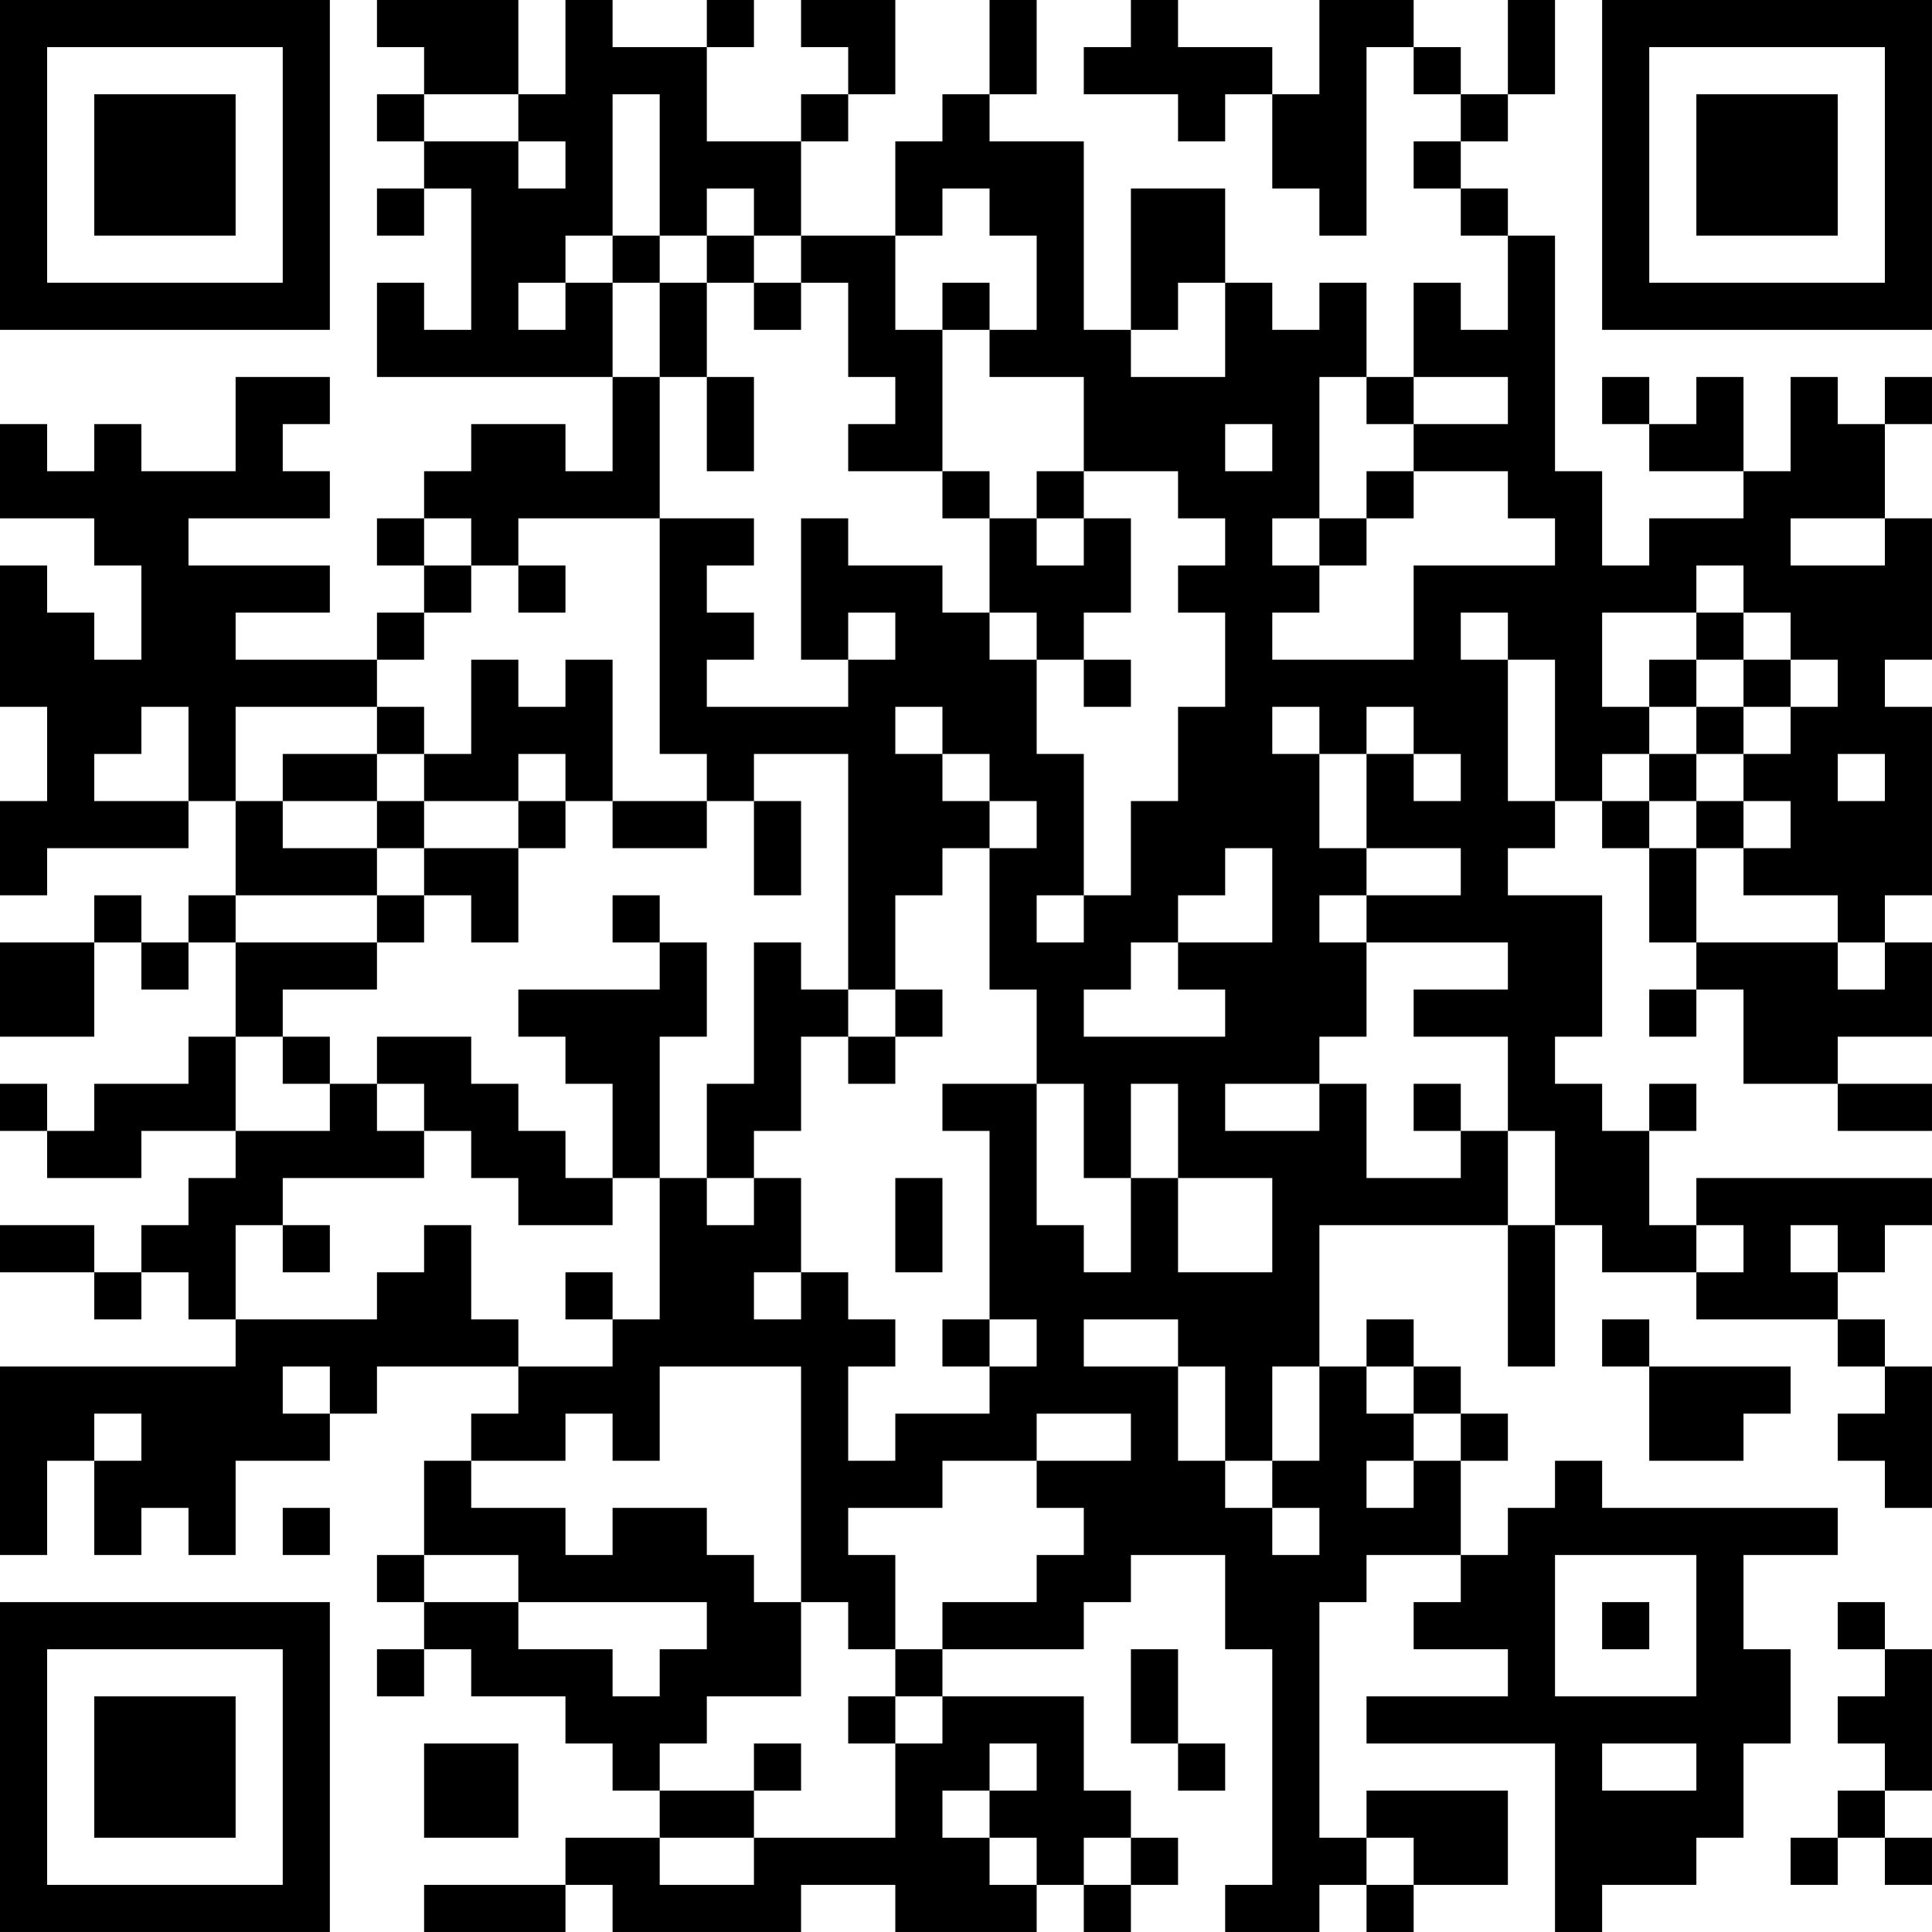<?xml version="1.0" encoding="UTF-8"?>
<svg xmlns="http://www.w3.org/2000/svg" version="1.1" width="200" height="200" viewBox="0 0 200 200"><rect x="0" y="0" width="200" height="200" fill="#ffffff"/><g transform="scale(4.878)"><g transform="translate(0,0)"><path fill-rule="evenodd" d="M8 0L8 1L9 1L9 2L8 2L8 3L9 3L9 4L8 4L8 5L9 5L9 4L10 4L10 7L9 7L9 6L8 6L8 8L13 8L13 10L12 10L12 9L10 9L10 10L9 10L9 11L8 11L8 12L9 12L9 13L8 13L8 14L5 14L5 13L7 13L7 12L4 12L4 11L7 11L7 10L6 10L6 9L7 9L7 8L5 8L5 10L3 10L3 9L2 9L2 10L1 10L1 9L0 9L0 11L2 11L2 12L3 12L3 14L2 14L2 13L1 13L1 12L0 12L0 15L1 15L1 17L0 17L0 19L1 19L1 18L4 18L4 17L5 17L5 19L4 19L4 20L3 20L3 19L2 19L2 20L0 20L0 22L2 22L2 20L3 20L3 21L4 21L4 20L5 20L5 22L4 22L4 23L2 23L2 24L1 24L1 23L0 23L0 24L1 24L1 25L3 25L3 24L5 24L5 25L4 25L4 26L3 26L3 27L2 27L2 26L0 26L0 27L2 27L2 28L3 28L3 27L4 27L4 28L5 28L5 29L0 29L0 33L1 33L1 31L2 31L2 33L3 33L3 32L4 32L4 33L5 33L5 31L7 31L7 30L8 30L8 29L11 29L11 30L10 30L10 31L9 31L9 33L8 33L8 34L9 34L9 35L8 35L8 36L9 36L9 35L10 35L10 36L12 36L12 37L13 37L13 38L14 38L14 39L12 39L12 40L9 40L9 41L12 41L12 40L13 40L13 41L17 41L17 40L19 40L19 41L22 41L22 40L23 40L23 41L24 41L24 40L25 40L25 39L24 39L24 38L23 38L23 36L20 36L20 35L23 35L23 34L24 34L24 33L26 33L26 35L27 35L27 40L26 40L26 41L28 41L28 40L29 40L29 41L30 41L30 40L32 40L32 38L29 38L29 39L28 39L28 34L29 34L29 33L31 33L31 34L30 34L30 35L32 35L32 36L29 36L29 37L33 37L33 41L34 41L34 40L36 40L36 39L37 39L37 37L38 37L38 35L37 35L37 33L39 33L39 32L34 32L34 31L33 31L33 32L32 32L32 33L31 33L31 31L32 31L32 30L31 30L31 29L30 29L30 28L29 28L29 29L28 29L28 26L32 26L32 29L33 29L33 26L34 26L34 27L36 27L36 28L39 28L39 29L40 29L40 30L39 30L39 31L40 31L40 32L41 32L41 29L40 29L40 28L39 28L39 27L40 27L40 26L41 26L41 25L36 25L36 26L35 26L35 24L36 24L36 23L35 23L35 24L34 24L34 23L33 23L33 22L34 22L34 19L32 19L32 18L33 18L33 17L34 17L34 18L35 18L35 20L36 20L36 21L35 21L35 22L36 22L36 21L37 21L37 23L39 23L39 24L41 24L41 23L39 23L39 22L41 22L41 20L40 20L40 19L41 19L41 15L40 15L40 14L41 14L41 11L40 11L40 9L41 9L41 8L40 8L40 9L39 9L39 8L38 8L38 10L37 10L37 8L36 8L36 9L35 9L35 8L34 8L34 9L35 9L35 10L37 10L37 11L35 11L35 12L34 12L34 10L33 10L33 5L32 5L32 4L31 4L31 3L32 3L32 2L33 2L33 0L32 0L32 2L31 2L31 1L30 1L30 0L28 0L28 2L27 2L27 1L25 1L25 0L24 0L24 1L23 1L23 2L25 2L25 3L26 3L26 2L27 2L27 4L28 4L28 5L29 5L29 1L30 1L30 2L31 2L31 3L30 3L30 4L31 4L31 5L32 5L32 7L31 7L31 6L30 6L30 8L29 8L29 6L28 6L28 7L27 7L27 6L26 6L26 4L24 4L24 7L23 7L23 3L21 3L21 2L22 2L22 0L21 0L21 2L20 2L20 3L19 3L19 5L17 5L17 3L18 3L18 2L19 2L19 0L17 0L17 1L18 1L18 2L17 2L17 3L15 3L15 1L16 1L16 0L15 0L15 1L13 1L13 0L12 0L12 2L11 2L11 0ZM9 2L9 3L11 3L11 4L12 4L12 3L11 3L11 2ZM13 2L13 5L12 5L12 6L11 6L11 7L12 7L12 6L13 6L13 8L14 8L14 11L11 11L11 12L10 12L10 11L9 11L9 12L10 12L10 13L9 13L9 14L8 14L8 15L5 15L5 17L6 17L6 18L8 18L8 19L5 19L5 20L8 20L8 21L6 21L6 22L5 22L5 24L7 24L7 23L8 23L8 24L9 24L9 25L6 25L6 26L5 26L5 28L8 28L8 27L9 27L9 26L10 26L10 28L11 28L11 29L13 29L13 28L14 28L14 25L15 25L15 26L16 26L16 25L17 25L17 27L16 27L16 28L17 28L17 27L18 27L18 28L19 28L19 29L18 29L18 31L19 31L19 30L21 30L21 29L22 29L22 28L21 28L21 24L20 24L20 23L22 23L22 26L23 26L23 27L24 27L24 25L25 25L25 27L27 27L27 25L25 25L25 23L24 23L24 25L23 25L23 23L22 23L22 21L21 21L21 18L22 18L22 17L21 17L21 16L20 16L20 15L19 15L19 16L20 16L20 17L21 17L21 18L20 18L20 19L19 19L19 21L18 21L18 16L16 16L16 17L15 17L15 16L14 16L14 11L16 11L16 12L15 12L15 13L16 13L16 14L15 14L15 15L18 15L18 14L19 14L19 13L18 13L18 14L17 14L17 11L18 11L18 12L20 12L20 13L21 13L21 14L22 14L22 16L23 16L23 19L22 19L22 20L23 20L23 19L24 19L24 17L25 17L25 15L26 15L26 13L25 13L25 12L26 12L26 11L25 11L25 10L23 10L23 8L21 8L21 7L22 7L22 5L21 5L21 4L20 4L20 5L19 5L19 7L20 7L20 10L18 10L18 9L19 9L19 8L18 8L18 6L17 6L17 5L16 5L16 4L15 4L15 5L14 5L14 2ZM13 5L13 6L14 6L14 8L15 8L15 10L16 10L16 8L15 8L15 6L16 6L16 7L17 7L17 6L16 6L16 5L15 5L15 6L14 6L14 5ZM20 6L20 7L21 7L21 6ZM25 6L25 7L24 7L24 8L26 8L26 6ZM28 8L28 11L27 11L27 12L28 12L28 13L27 13L27 14L30 14L30 12L33 12L33 11L32 11L32 10L30 10L30 9L32 9L32 8L30 8L30 9L29 9L29 8ZM26 9L26 10L27 10L27 9ZM20 10L20 11L21 11L21 13L22 13L22 14L23 14L23 15L24 15L24 14L23 14L23 13L24 13L24 11L23 11L23 10L22 10L22 11L21 11L21 10ZM29 10L29 11L28 11L28 12L29 12L29 11L30 11L30 10ZM22 11L22 12L23 12L23 11ZM38 11L38 12L40 12L40 11ZM11 12L11 13L12 13L12 12ZM36 12L36 13L34 13L34 15L35 15L35 16L34 16L34 17L35 17L35 18L36 18L36 20L39 20L39 21L40 21L40 20L39 20L39 19L37 19L37 18L38 18L38 17L37 17L37 16L38 16L38 15L39 15L39 14L38 14L38 13L37 13L37 12ZM31 13L31 14L32 14L32 17L33 17L33 14L32 14L32 13ZM36 13L36 14L35 14L35 15L36 15L36 16L35 16L35 17L36 17L36 18L37 18L37 17L36 17L36 16L37 16L37 15L38 15L38 14L37 14L37 13ZM10 14L10 16L9 16L9 15L8 15L8 16L6 16L6 17L8 17L8 18L9 18L9 19L8 19L8 20L9 20L9 19L10 19L10 20L11 20L11 18L12 18L12 17L13 17L13 18L15 18L15 17L13 17L13 14L12 14L12 15L11 15L11 14ZM36 14L36 15L37 15L37 14ZM3 15L3 16L2 16L2 17L4 17L4 15ZM27 15L27 16L28 16L28 18L29 18L29 19L28 19L28 20L29 20L29 22L28 22L28 23L26 23L26 24L28 24L28 23L29 23L29 25L31 25L31 24L32 24L32 26L33 26L33 24L32 24L32 22L30 22L30 21L32 21L32 20L29 20L29 19L31 19L31 18L29 18L29 16L30 16L30 17L31 17L31 16L30 16L30 15L29 15L29 16L28 16L28 15ZM8 16L8 17L9 17L9 18L11 18L11 17L12 17L12 16L11 16L11 17L9 17L9 16ZM39 16L39 17L40 17L40 16ZM16 17L16 19L17 19L17 17ZM26 18L26 19L25 19L25 20L24 20L24 21L23 21L23 22L26 22L26 21L25 21L25 20L27 20L27 18ZM13 19L13 20L14 20L14 21L11 21L11 22L12 22L12 23L13 23L13 25L12 25L12 24L11 24L11 23L10 23L10 22L8 22L8 23L9 23L9 24L10 24L10 25L11 25L11 26L13 26L13 25L14 25L14 22L15 22L15 20L14 20L14 19ZM16 20L16 23L15 23L15 25L16 25L16 24L17 24L17 22L18 22L18 23L19 23L19 22L20 22L20 21L19 21L19 22L18 22L18 21L17 21L17 20ZM6 22L6 23L7 23L7 22ZM30 23L30 24L31 24L31 23ZM19 25L19 27L20 27L20 25ZM6 26L6 27L7 27L7 26ZM36 26L36 27L37 27L37 26ZM38 26L38 27L39 27L39 26ZM12 27L12 28L13 28L13 27ZM20 28L20 29L21 29L21 28ZM23 28L23 29L25 29L25 31L26 31L26 32L27 32L27 33L28 33L28 32L27 32L27 31L28 31L28 29L27 29L27 31L26 31L26 29L25 29L25 28ZM34 28L34 29L35 29L35 31L37 31L37 30L38 30L38 29L35 29L35 28ZM6 29L6 30L7 30L7 29ZM14 29L14 31L13 31L13 30L12 30L12 31L10 31L10 32L12 32L12 33L13 33L13 32L15 32L15 33L16 33L16 34L17 34L17 36L15 36L15 37L14 37L14 38L16 38L16 39L14 39L14 40L16 40L16 39L19 39L19 37L20 37L20 36L19 36L19 35L20 35L20 34L22 34L22 33L23 33L23 32L22 32L22 31L24 31L24 30L22 30L22 31L20 31L20 32L18 32L18 33L19 33L19 35L18 35L18 34L17 34L17 29ZM29 29L29 30L30 30L30 31L29 31L29 32L30 32L30 31L31 31L31 30L30 30L30 29ZM2 30L2 31L3 31L3 30ZM6 32L6 33L7 33L7 32ZM9 33L9 34L11 34L11 35L13 35L13 36L14 36L14 35L15 35L15 34L11 34L11 33ZM33 33L33 36L36 36L36 33ZM34 34L34 35L35 35L35 34ZM39 34L39 35L40 35L40 36L39 36L39 37L40 37L40 38L39 38L39 39L38 39L38 40L39 40L39 39L40 39L40 40L41 40L41 39L40 39L40 38L41 38L41 35L40 35L40 34ZM24 35L24 37L25 37L25 38L26 38L26 37L25 37L25 35ZM18 36L18 37L19 37L19 36ZM9 37L9 39L11 39L11 37ZM16 37L16 38L17 38L17 37ZM21 37L21 38L20 38L20 39L21 39L21 40L22 40L22 39L21 39L21 38L22 38L22 37ZM34 37L34 38L36 38L36 37ZM23 39L23 40L24 40L24 39ZM29 39L29 40L30 40L30 39ZM0 0L0 7L7 7L7 0ZM1 1L1 6L6 6L6 1ZM2 2L2 5L5 5L5 2ZM34 0L34 7L41 7L41 0ZM35 1L35 6L40 6L40 1ZM36 2L36 5L39 5L39 2ZM0 34L0 41L7 41L7 34ZM1 35L1 40L6 40L6 35ZM2 36L2 39L5 39L5 36Z" fill="#000000"/></g></g></svg>

